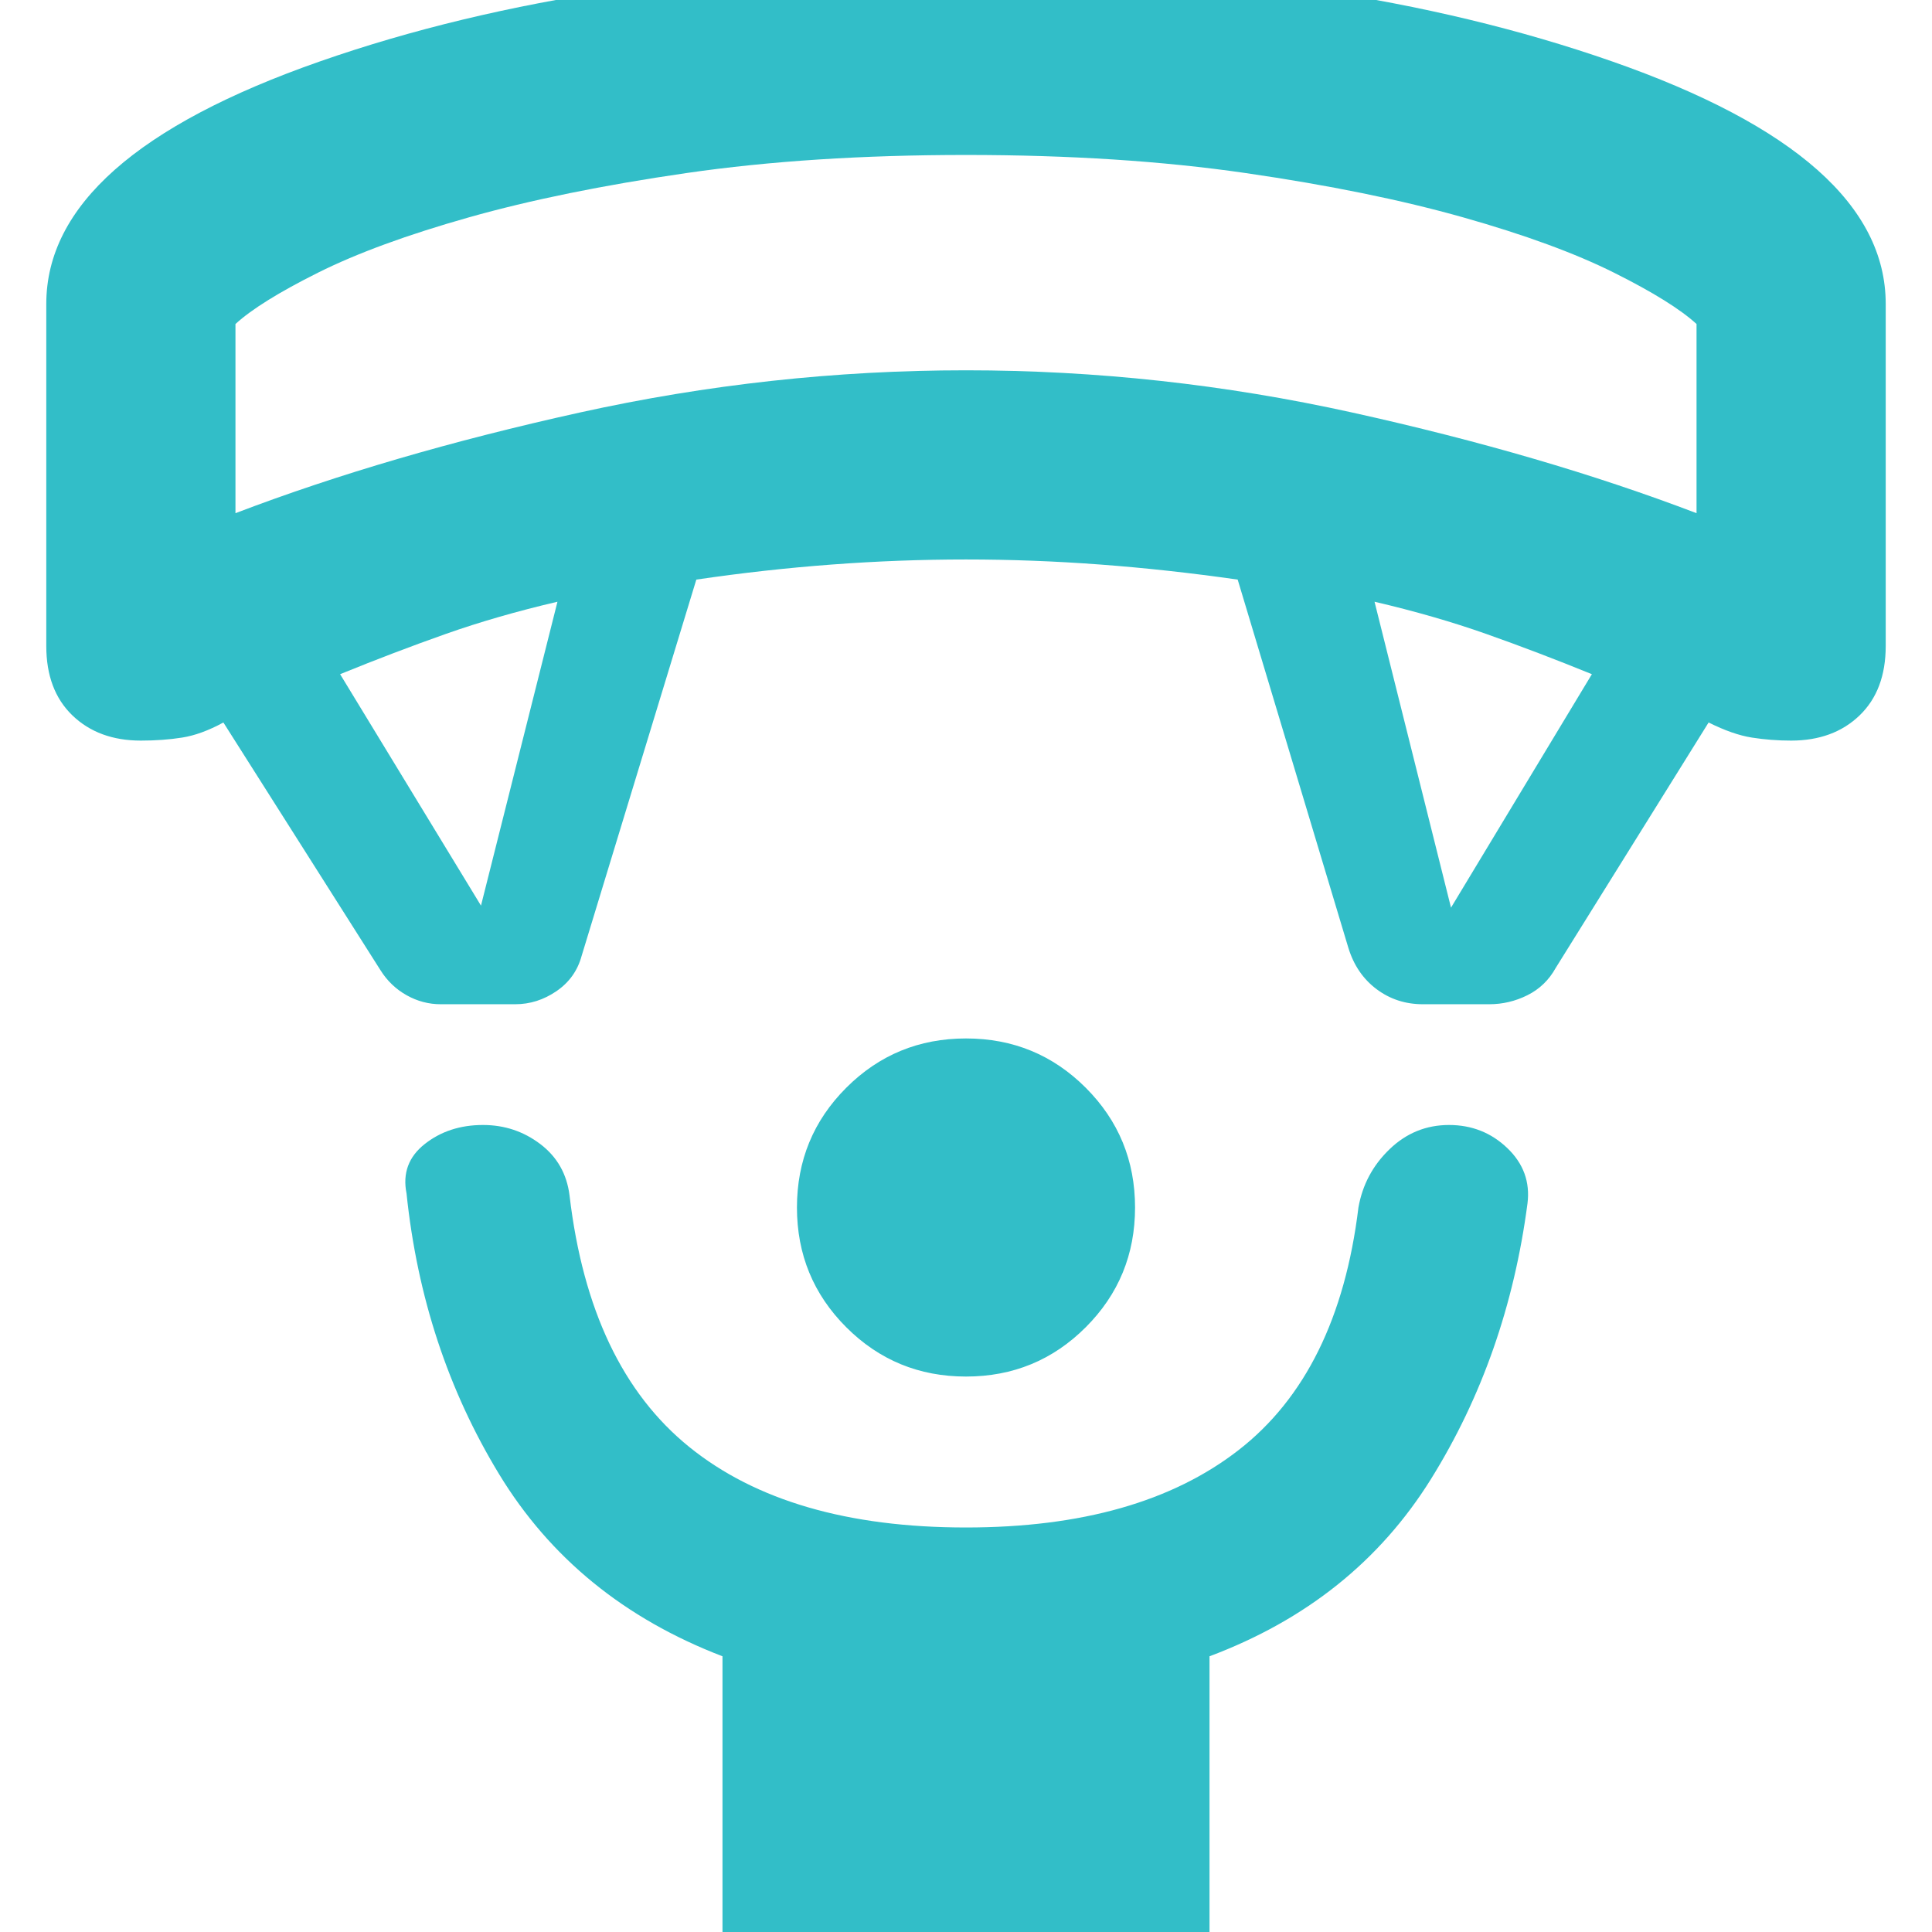 <svg xmlns="http://www.w3.org/2000/svg" height="48" viewBox="0 -960 960 960" width="48"><path fill="rgb(50, 190, 200)" d="M480-276q-35 0-59.5-24.5T396-360q0-35 24.5-59.5T480-444q35 0 59.5 24.5T564-360q0 35-24.5 59.5T480-276ZM359 11v-148q-73-28-111-90.5T202-367q-3-15 9-24.5t29-9.5q16 0 28.5 9.5T283-366q10 85 59.5 125T480-201q86 0 135.5-38.5T675-360q3-17 15.5-29t29.5-12q17 0 29 11.5t10 27.5q-10 76-48 137t-110 88V11H359ZM189-478l-78-123q-11 6-20.5 7.5T70-592q-21 0-34-12.5T23-639v-170q0-73 136-120.5T480-977q185 0 321 47.5T937-809v170q0 22-13 34.5T890-592q-10 0-19.5-1.5T849-601l-76 122q-5 9-14 13.5t-19 4.5h-33q-13 0-23-7.5T670-489l-55-183q-35-5-68.5-7.5T480-682q-33 0-66.5 2.5T346-672l-57 187q-3 11-12.5 17.5T256-461h-37q-9 0-17-4.5T189-478Zm50-32 38-151q-30 7-55.5 16T169-625l70 115Zm482 1 70-116q-27-11-52.5-20T683-661l38 152ZM117-705q76-29 171-50t192-21q97 0 192 21t171 50v-94q-12-11-41-25.5T727-852q-46-13-108-22t-139-9q-77 0-139 9t-108 22q-46 13-75 27.5T117-799v94Zm363-178Z"/></svg>